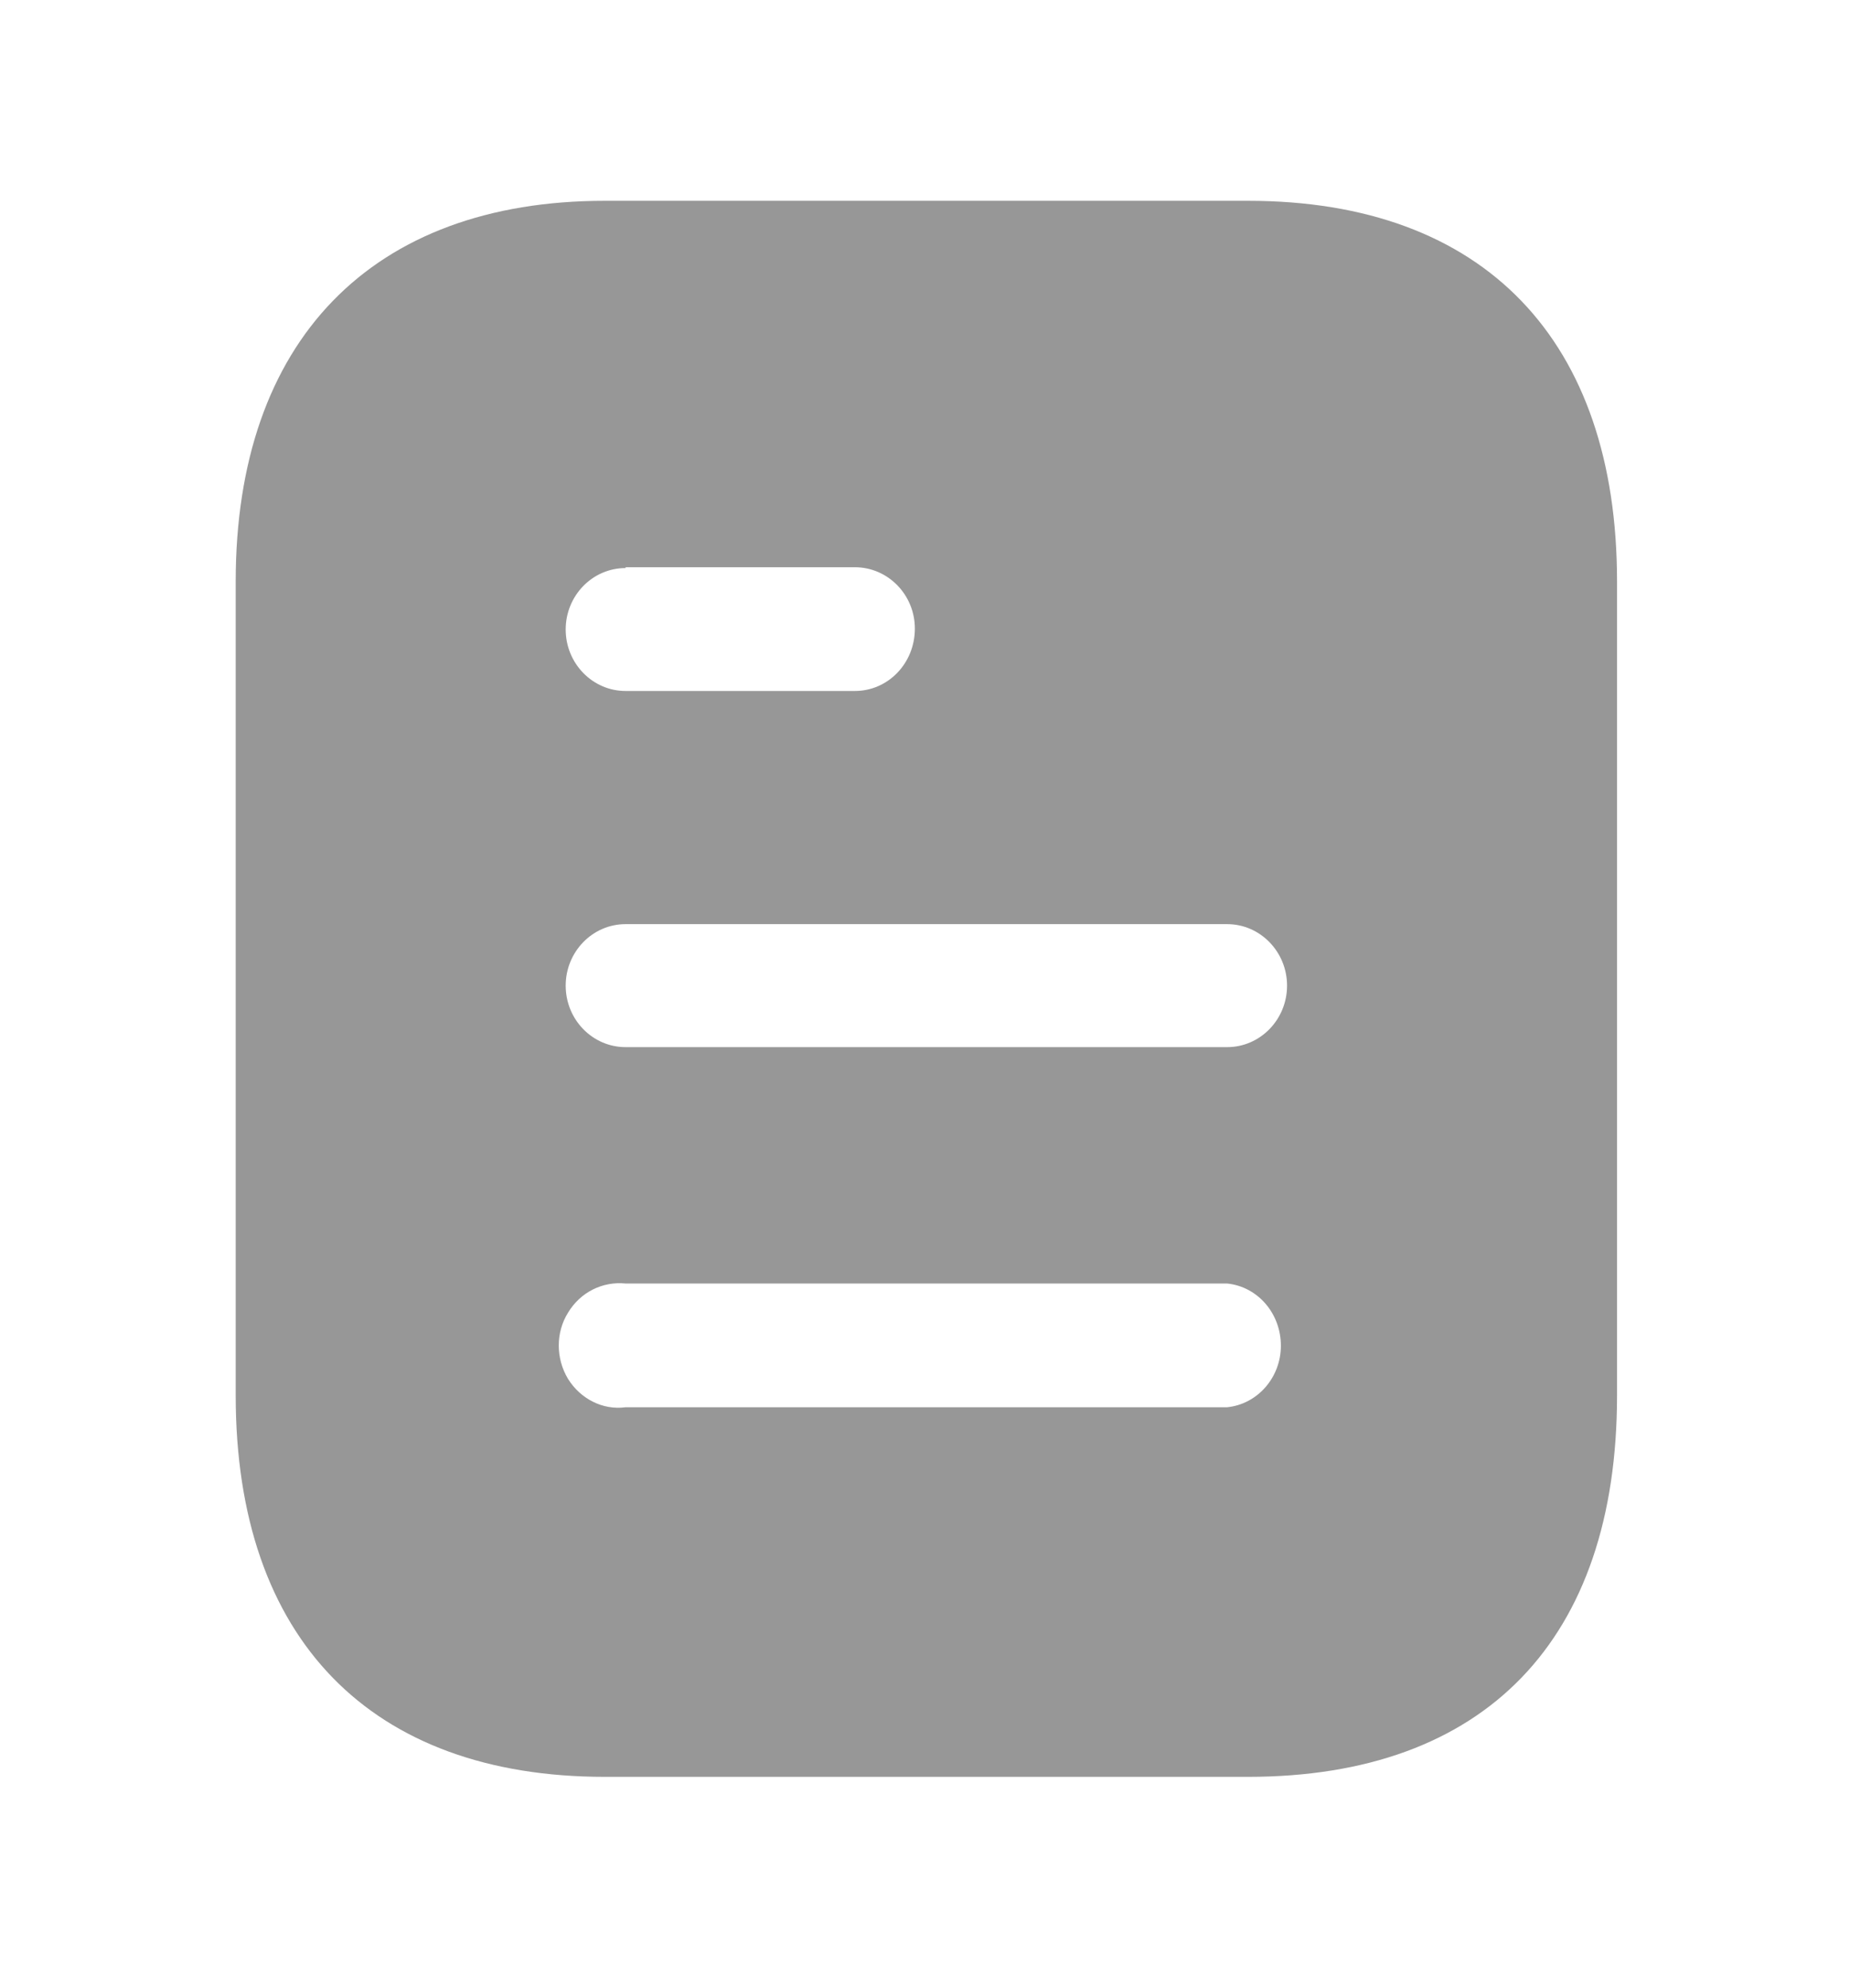 <svg width="27" height="29" viewBox="0 0 27 29" fill="none" xmlns="http://www.w3.org/2000/svg">
<path fill-rule="evenodd" clip-rule="evenodd" d="M8.827 2.929H18.214C21.674 2.929 23.6 4.975 23.6 8.481V20.355C23.6 23.918 21.674 25.918 18.214 25.918H8.827C5.422 25.918 3.44 23.918 3.44 20.355V8.481C3.44 4.975 5.422 2.929 8.827 2.929ZM9.13 8.286V8.274H12.477C12.96 8.274 13.352 8.676 13.352 9.169C13.352 9.676 12.96 10.079 12.477 10.079H9.13C8.647 10.079 8.256 9.676 8.256 9.182C8.256 8.688 8.647 8.286 9.13 8.286ZM9.13 15.274H17.91C18.392 15.274 18.784 14.872 18.784 14.377C18.784 13.883 18.392 13.48 17.91 13.48H9.13C8.647 13.48 8.256 13.883 8.256 14.377C8.256 14.872 8.647 15.274 9.13 15.274ZM9.13 20.527H17.91C18.357 20.481 18.694 20.089 18.694 19.63C18.694 19.159 18.357 18.768 17.91 18.722H9.13C8.794 18.688 8.469 18.849 8.29 19.148C8.11 19.435 8.11 19.814 8.29 20.113C8.469 20.401 8.794 20.573 9.13 20.527Z" fill="#979797"/>
</svg>
